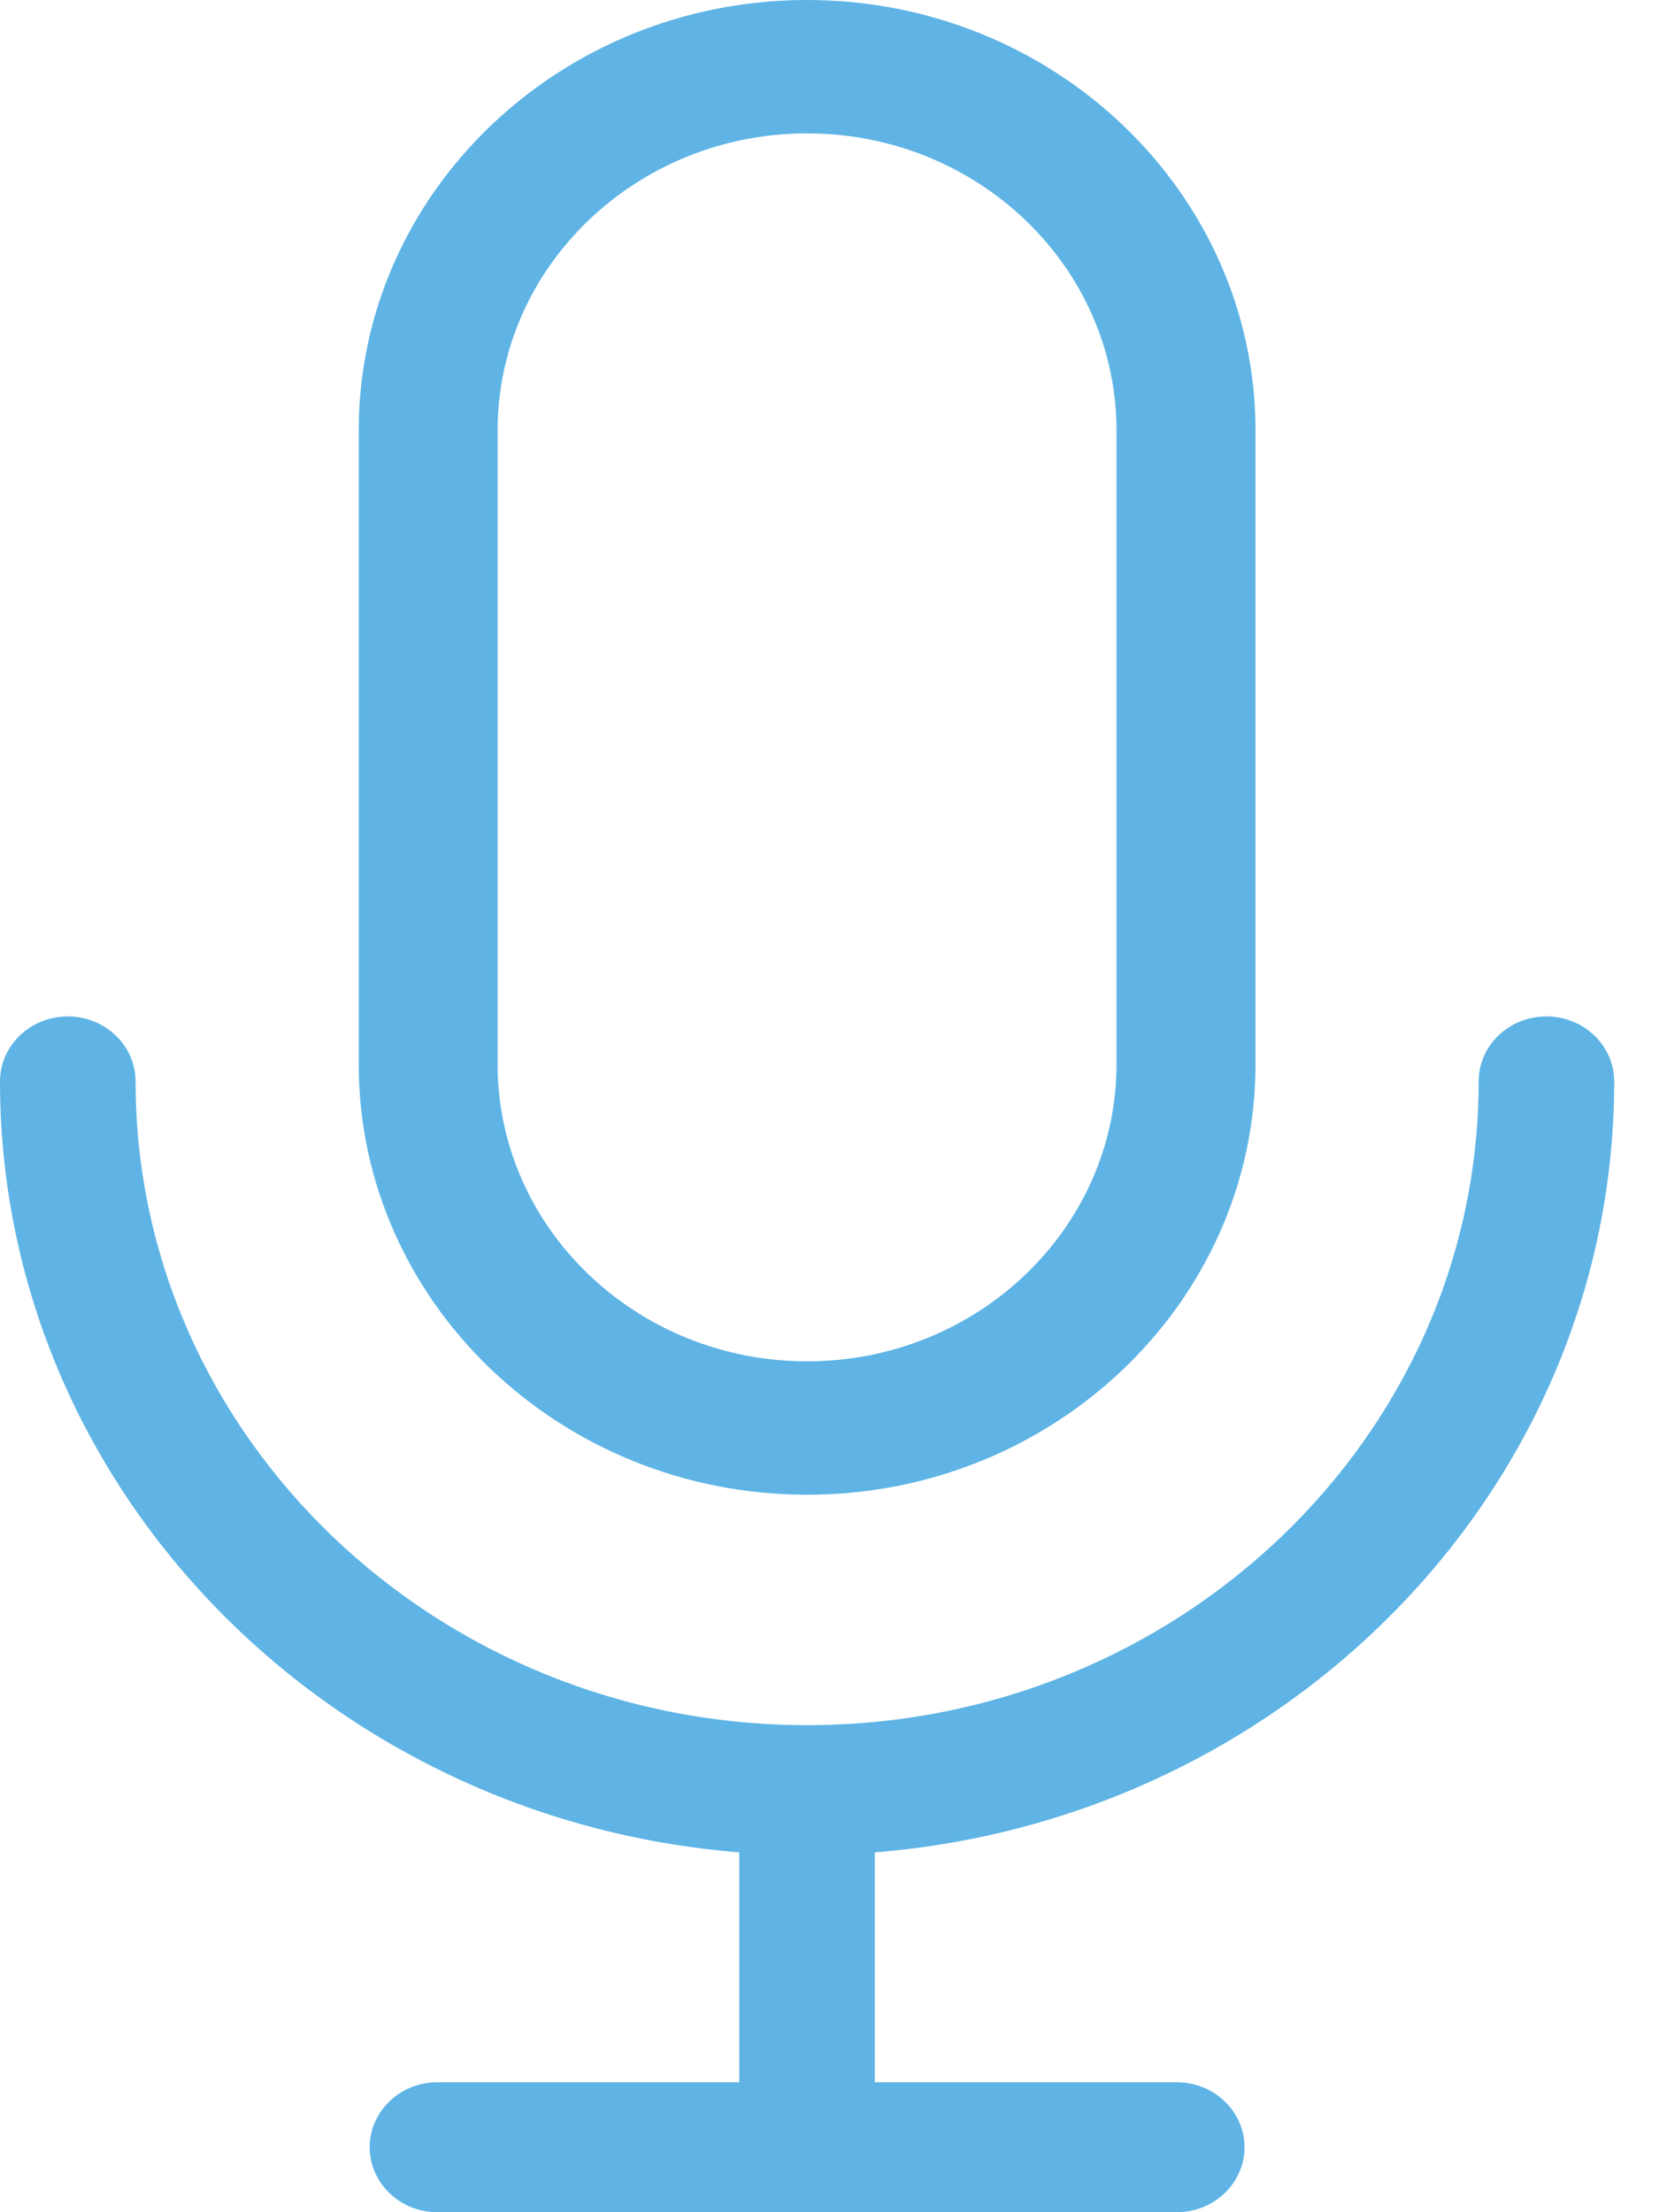 <?xml version="1.0" encoding="UTF-8"?>
<svg width="18px" height="24px" viewBox="0 0 18 24" version="1.1" xmlns="http://www.w3.org/2000/svg" xmlns:xlink="http://www.w3.org/1999/xlink">
    <!-- Generator: Sketch 47.1 (45422) - http://www.bohemiancoding.com/sketch -->
    <title>語音_開@1x</title>
    <desc>Created with Sketch.</desc>
    <defs></defs>
    <g id="華航APP" stroke="none" stroke-width="1" fill="none" fill-rule="evenodd">
        <g id="00_語音_長按_滑到取消" transform="translate(-341, -629)" fill-rule="nonzero" fill="#5FB4E5">
            <g id="語音_開" transform="translate(341, 629)">
                <path d="M17.514,11.732 C17.514,16.123 13.978,19.737 9.492,20.096 L9.492,22.59 L12.767,22.59 C13.174,22.59 13.503,22.906 13.503,23.295 C13.503,23.684 13.174,24 12.767,24 L4.746,24 C4.34,24 4.011,23.684 4.011,23.295 C4.011,22.906 4.34,22.59 4.746,22.59 L8.021,22.59 L8.021,20.096 C3.536,19.737 0,16.123 0,11.732 C0,11.343 0.329,11.027 0.735,11.027 C1.141,11.027 1.471,11.343 1.471,11.732 C1.471,15.583 4.739,18.716 8.757,18.716 C12.774,18.716 16.043,15.583 16.043,11.732 C16.043,11.343 16.372,11.027 16.778,11.027 C17.184,11.027 17.514,11.343 17.514,11.732 Z M8.757,16.216 C6.074,16.216 3.892,14.121 3.892,11.546 L3.892,4.671 C3.892,2.095 6.074,-5.68434189e-14 8.757,-5.68434189e-14 C11.439,-5.68434189e-14 13.622,2.095 13.622,4.671 L13.622,11.546 C13.622,14.121 11.439,16.216 8.757,16.216 Z M5.399,4.671 L5.399,11.546 C5.399,13.323 6.905,14.769 8.757,14.769 C10.608,14.769 12.114,13.323 12.114,11.546 L12.114,4.671 C12.114,2.893 10.608,1.447 8.757,1.447 C6.905,1.447 5.399,2.893 5.399,4.671 Z" id="Combined-Shape"></path>
            </g>
        </g>
    </g>
</svg>